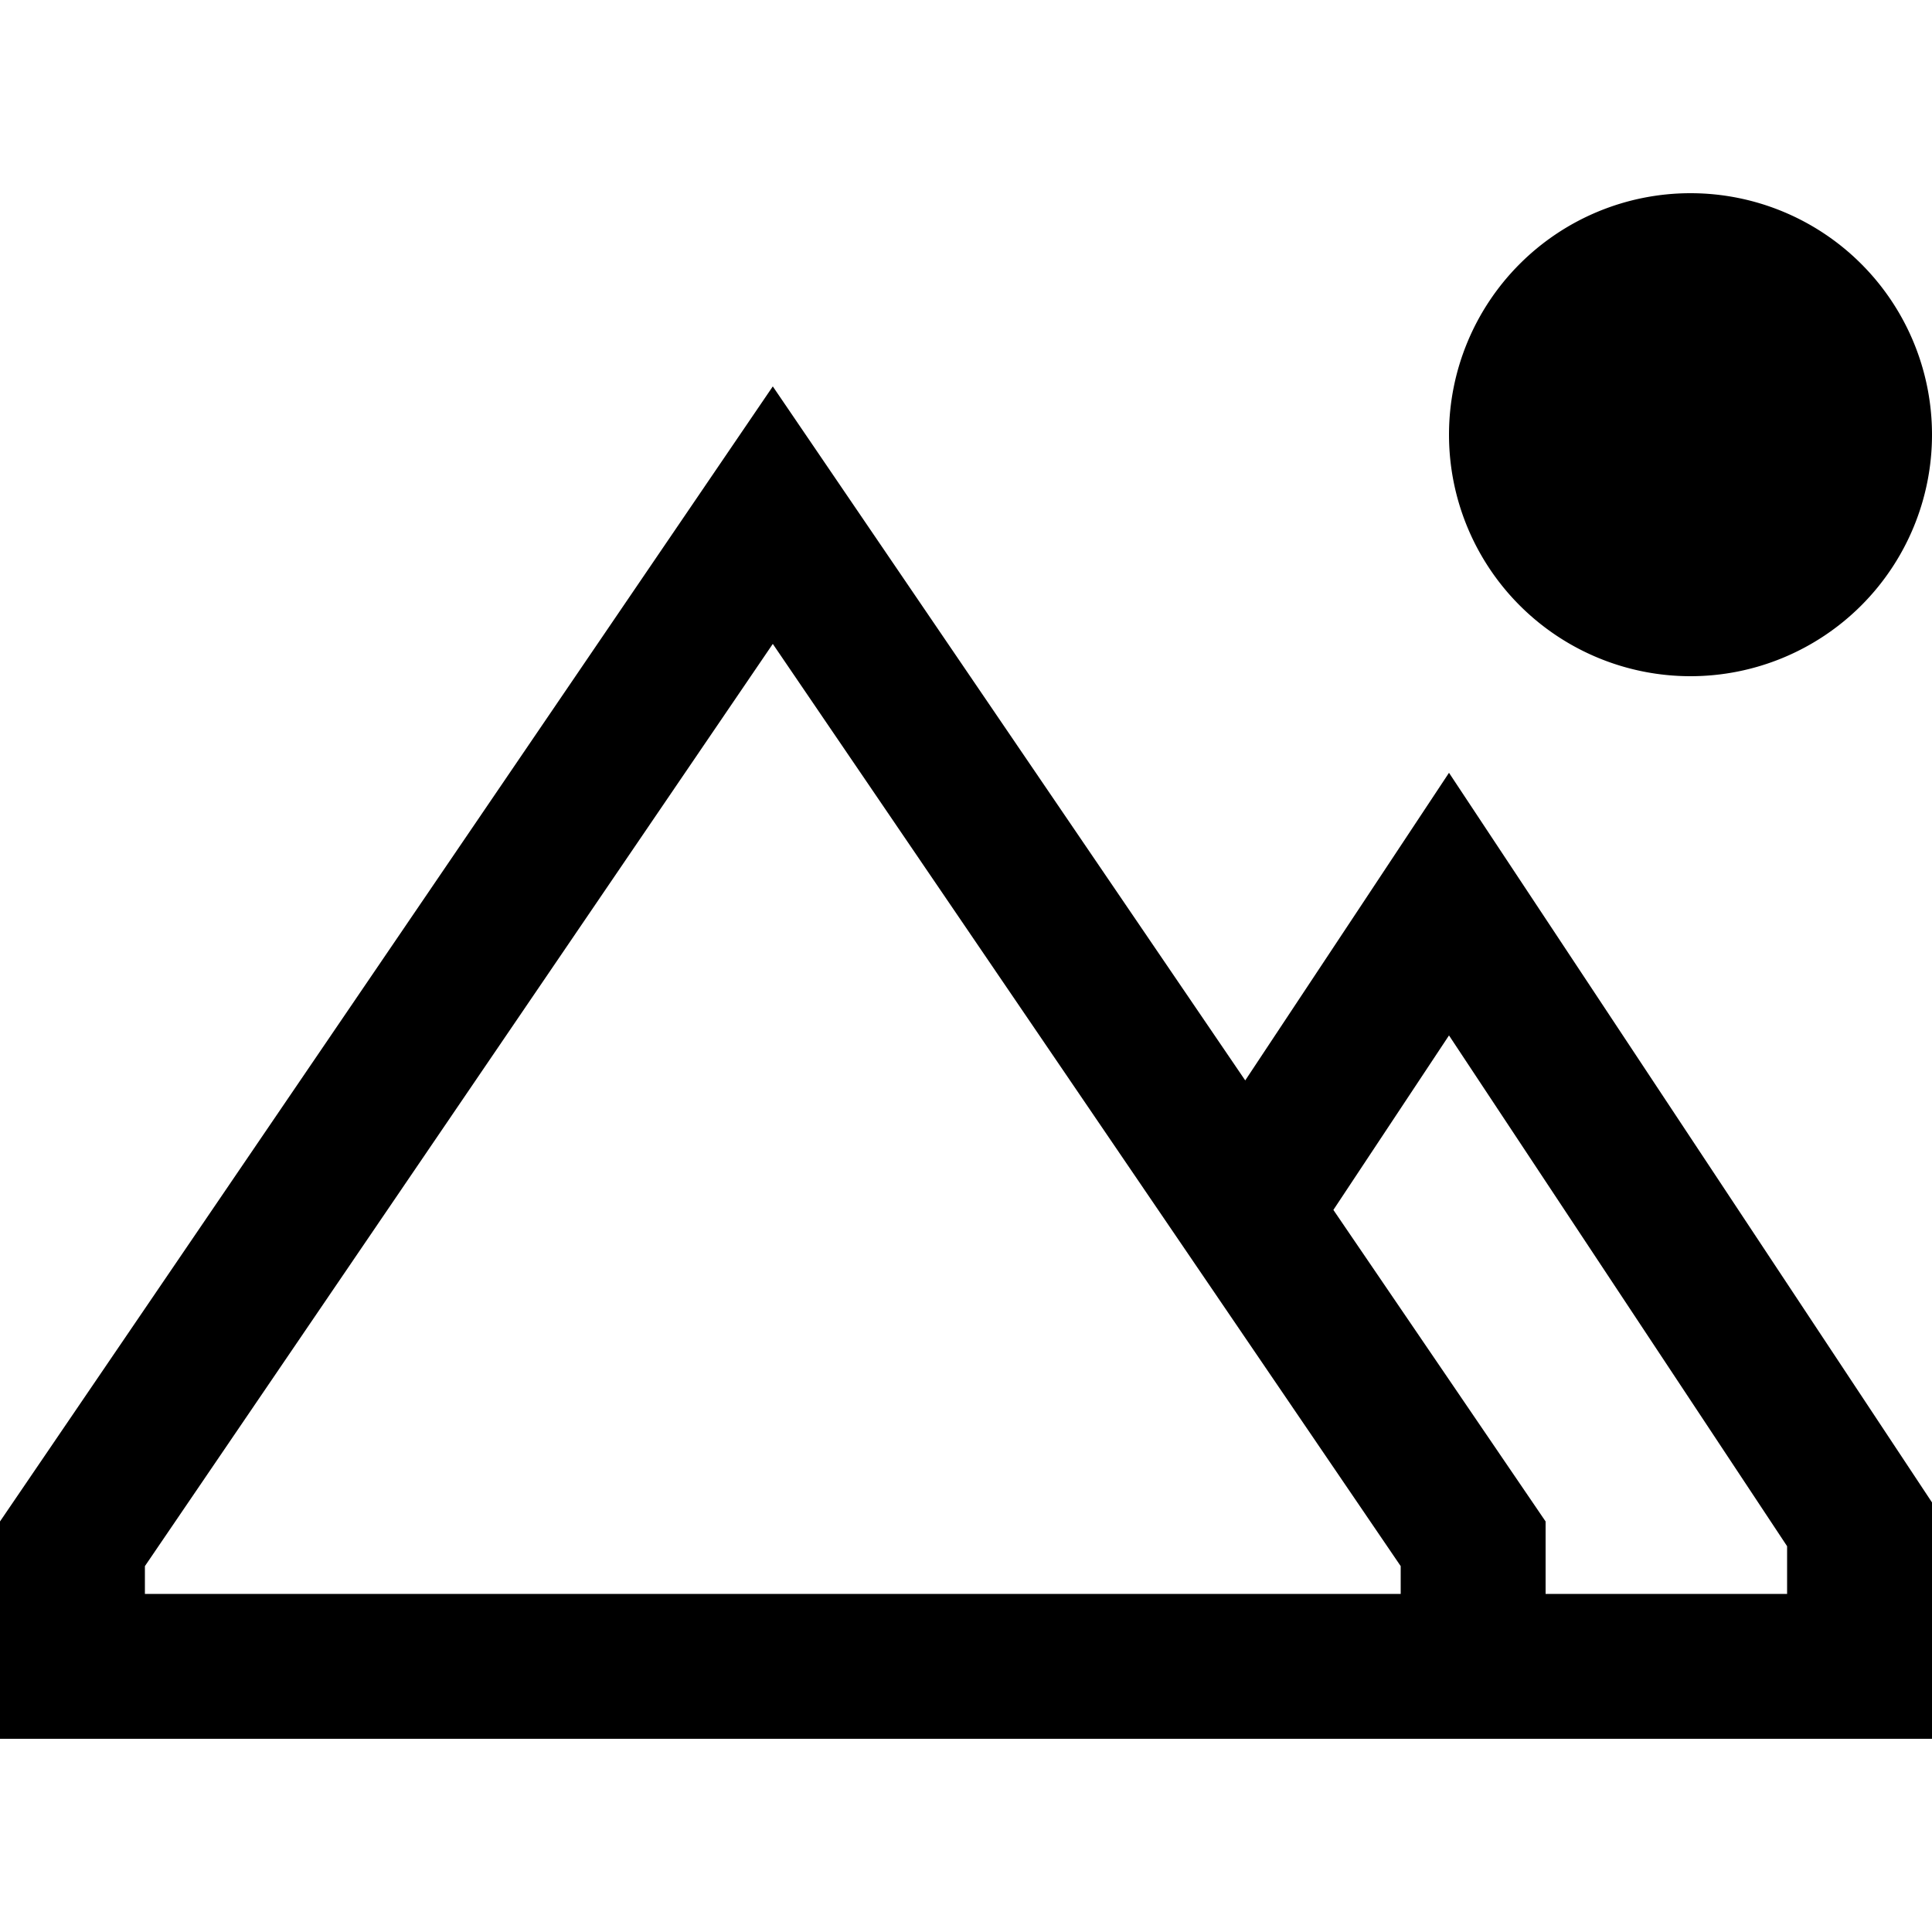 <svg xmlns="http://www.w3.org/2000/svg" width="24" height="24" viewBox="0 0 640 512"><path d="M560 0a80 80 0 1 1 0 160A80 80 0 1 1 560 0zM48 454.8l0 9.2 416 0 0-9.2L256 149.3 48 454.8zM227 106.6L256 64l29 42.6L412.5 293.9l38.7-58.4L480 192l28.8 43.5L640 433.7l0 30.3 0 48-48 0-80 0-48 0-7 0L48 512 0 512l0-48 0-24L227 106.6zM512 440l0 24 80 0 0-15.8L480 279l-38.3 57.8L512 440z"/></svg>